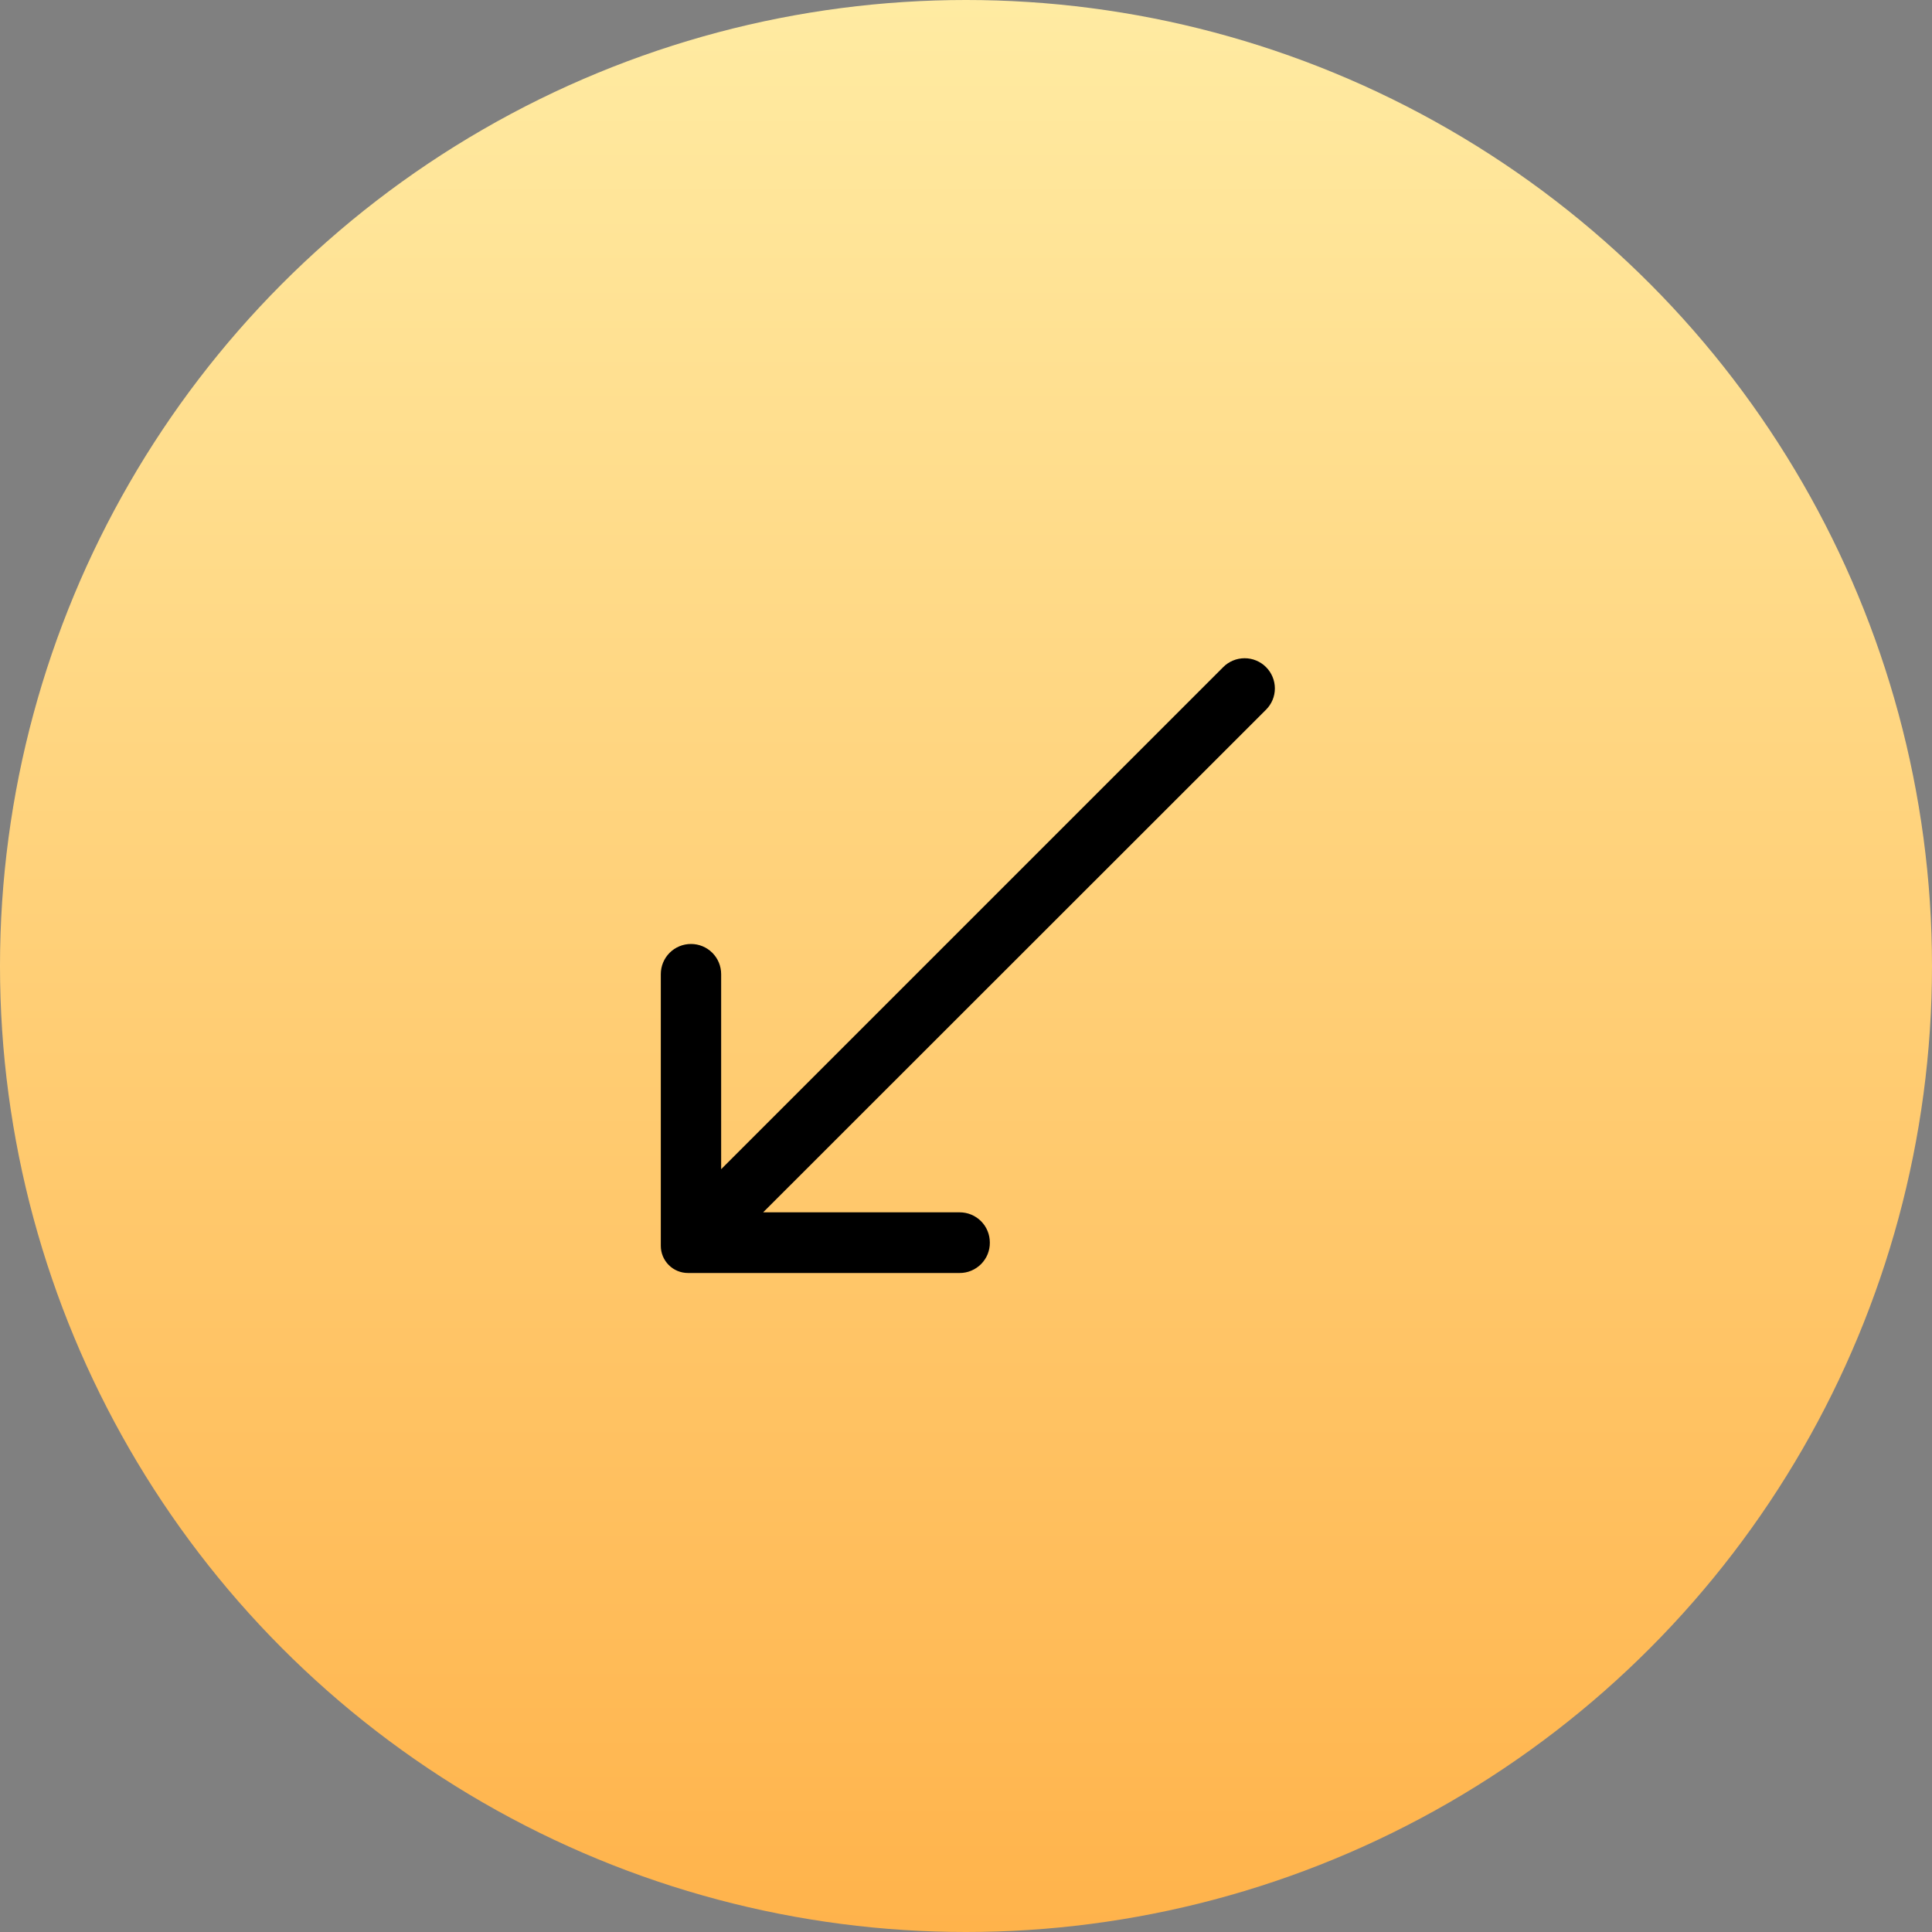 <svg width="30" height="30" viewBox="0 0 30 30" fill="none" xmlns="http://www.w3.org/2000/svg">
<rect x="0" y="0" width="30" height="30" fill="#808080" stroke="none"/>
<circle cx="15" cy="15" r="15" fill="url(#paint0_linear_334_2219)"/>
<path d="M15.37 19.294C15.37 19.169 15.321 19.05 15.233 18.962C15.145 18.874 15.026 18.825 14.902 18.825H11.85L19.659 11.02C19.747 10.932 19.796 10.814 19.796 10.69C19.796 10.566 19.747 10.447 19.659 10.359C19.616 10.315 19.564 10.281 19.507 10.257C19.45 10.233 19.389 10.221 19.327 10.221C19.265 10.221 19.203 10.233 19.146 10.257C19.089 10.281 19.037 10.315 18.994 10.359L11.198 18.155V15.127C11.198 15.002 11.149 14.883 11.061 14.795C10.973 14.707 10.854 14.658 10.73 14.658C10.605 14.658 10.486 14.707 10.398 14.795C10.31 14.883 10.261 15.002 10.261 15.127V19.345C10.261 19.457 10.305 19.564 10.385 19.644C10.464 19.723 10.571 19.767 10.683 19.767H14.902C14.964 19.767 15.025 19.755 15.082 19.731C15.139 19.707 15.191 19.672 15.235 19.628C15.278 19.584 15.313 19.532 15.336 19.475C15.359 19.417 15.371 19.356 15.37 19.294Z" fill="black"/>
<defs>
<linearGradient id="paint0_linear_334_2219" x1="15" y1="0" x2="15" y2="30" gradientUnits="userSpaceOnUse">
<stop stop-color="#FFEBA2"/>
<stop offset="1" stop-color="#FFB34B"/>
</linearGradient>
</defs>
</svg>
